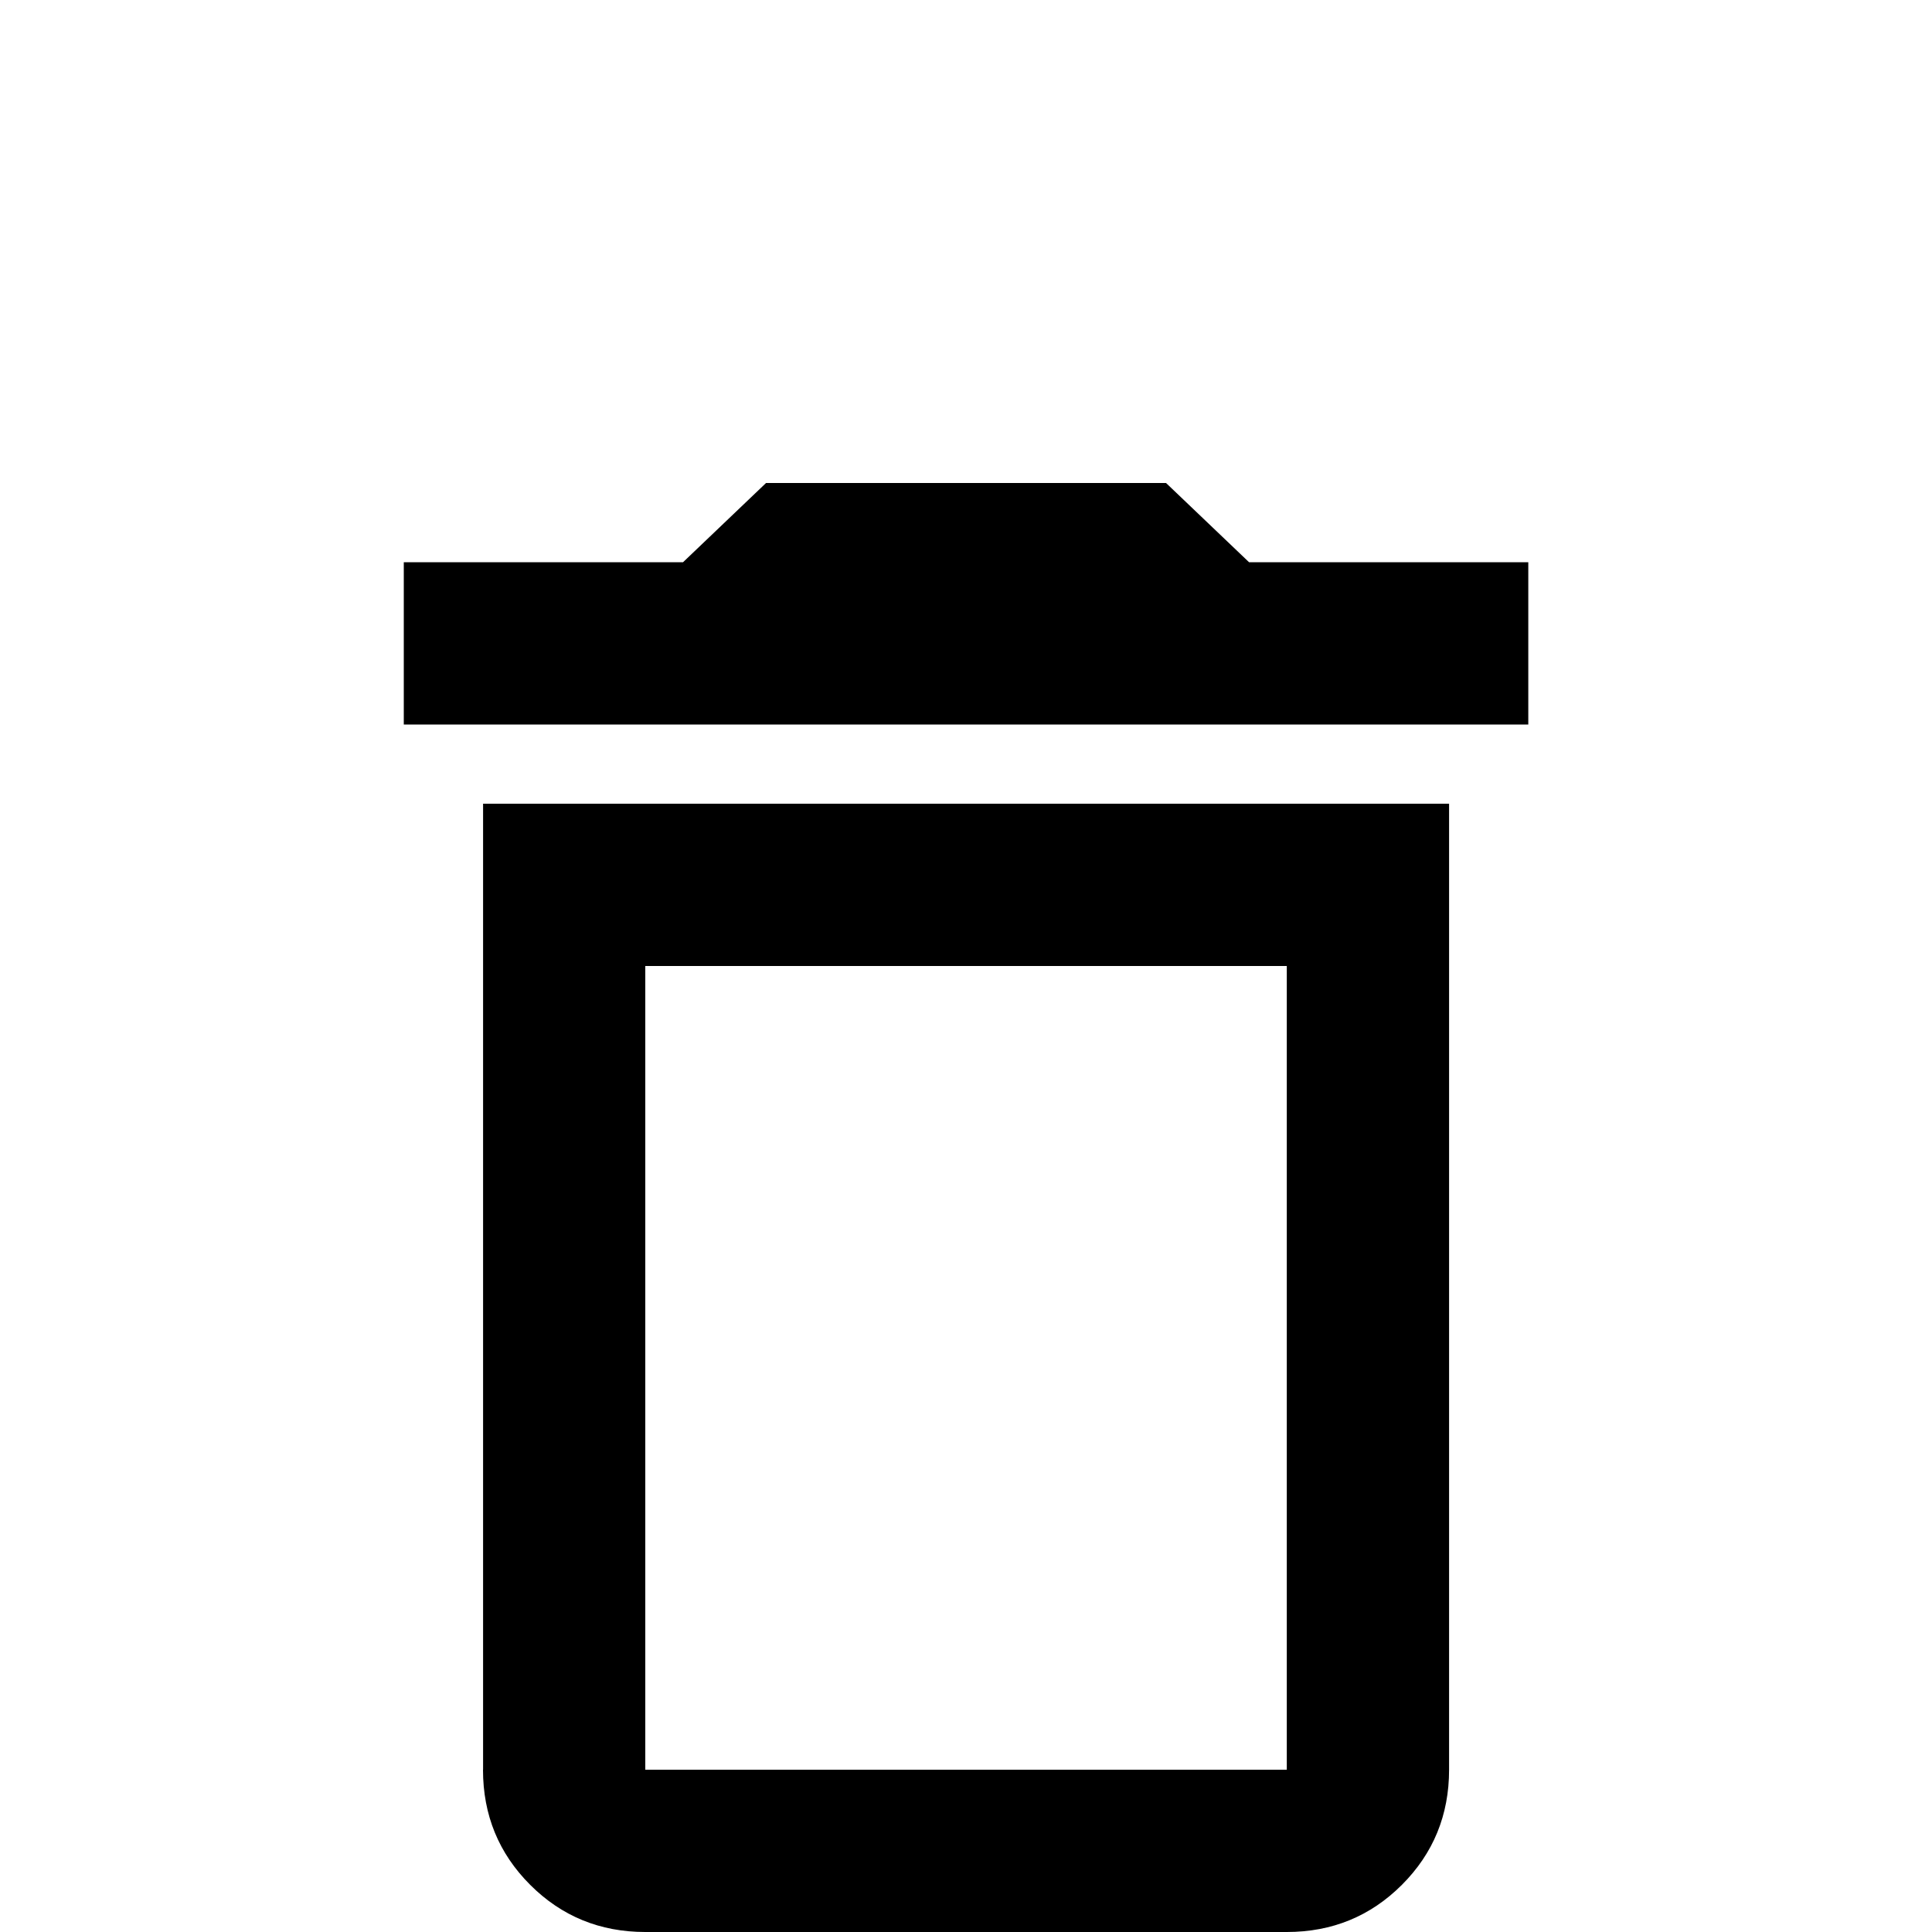 <!-- Generated by IcoMoon.io -->
<svg version="1.1" xmlns="http://www.w3.org/2000/svg" width="24" height="24" viewBox="0 0 24 24">
<title>delete_outline1</title>
<path d="M6 21.984q0 0.844 0.586 1.43t1.43 0.586h7.969q0.844 0 1.43-0.586t0.586-1.43v-12h-12v12zM8.016 12h7.969v9.984h-7.969v-9.984zM15.516 6.984l-1.031-0.984h-4.969l-1.031 0.984h-3.469v2.016h13.969v-2.016h-3.469z"></path>
</svg>
